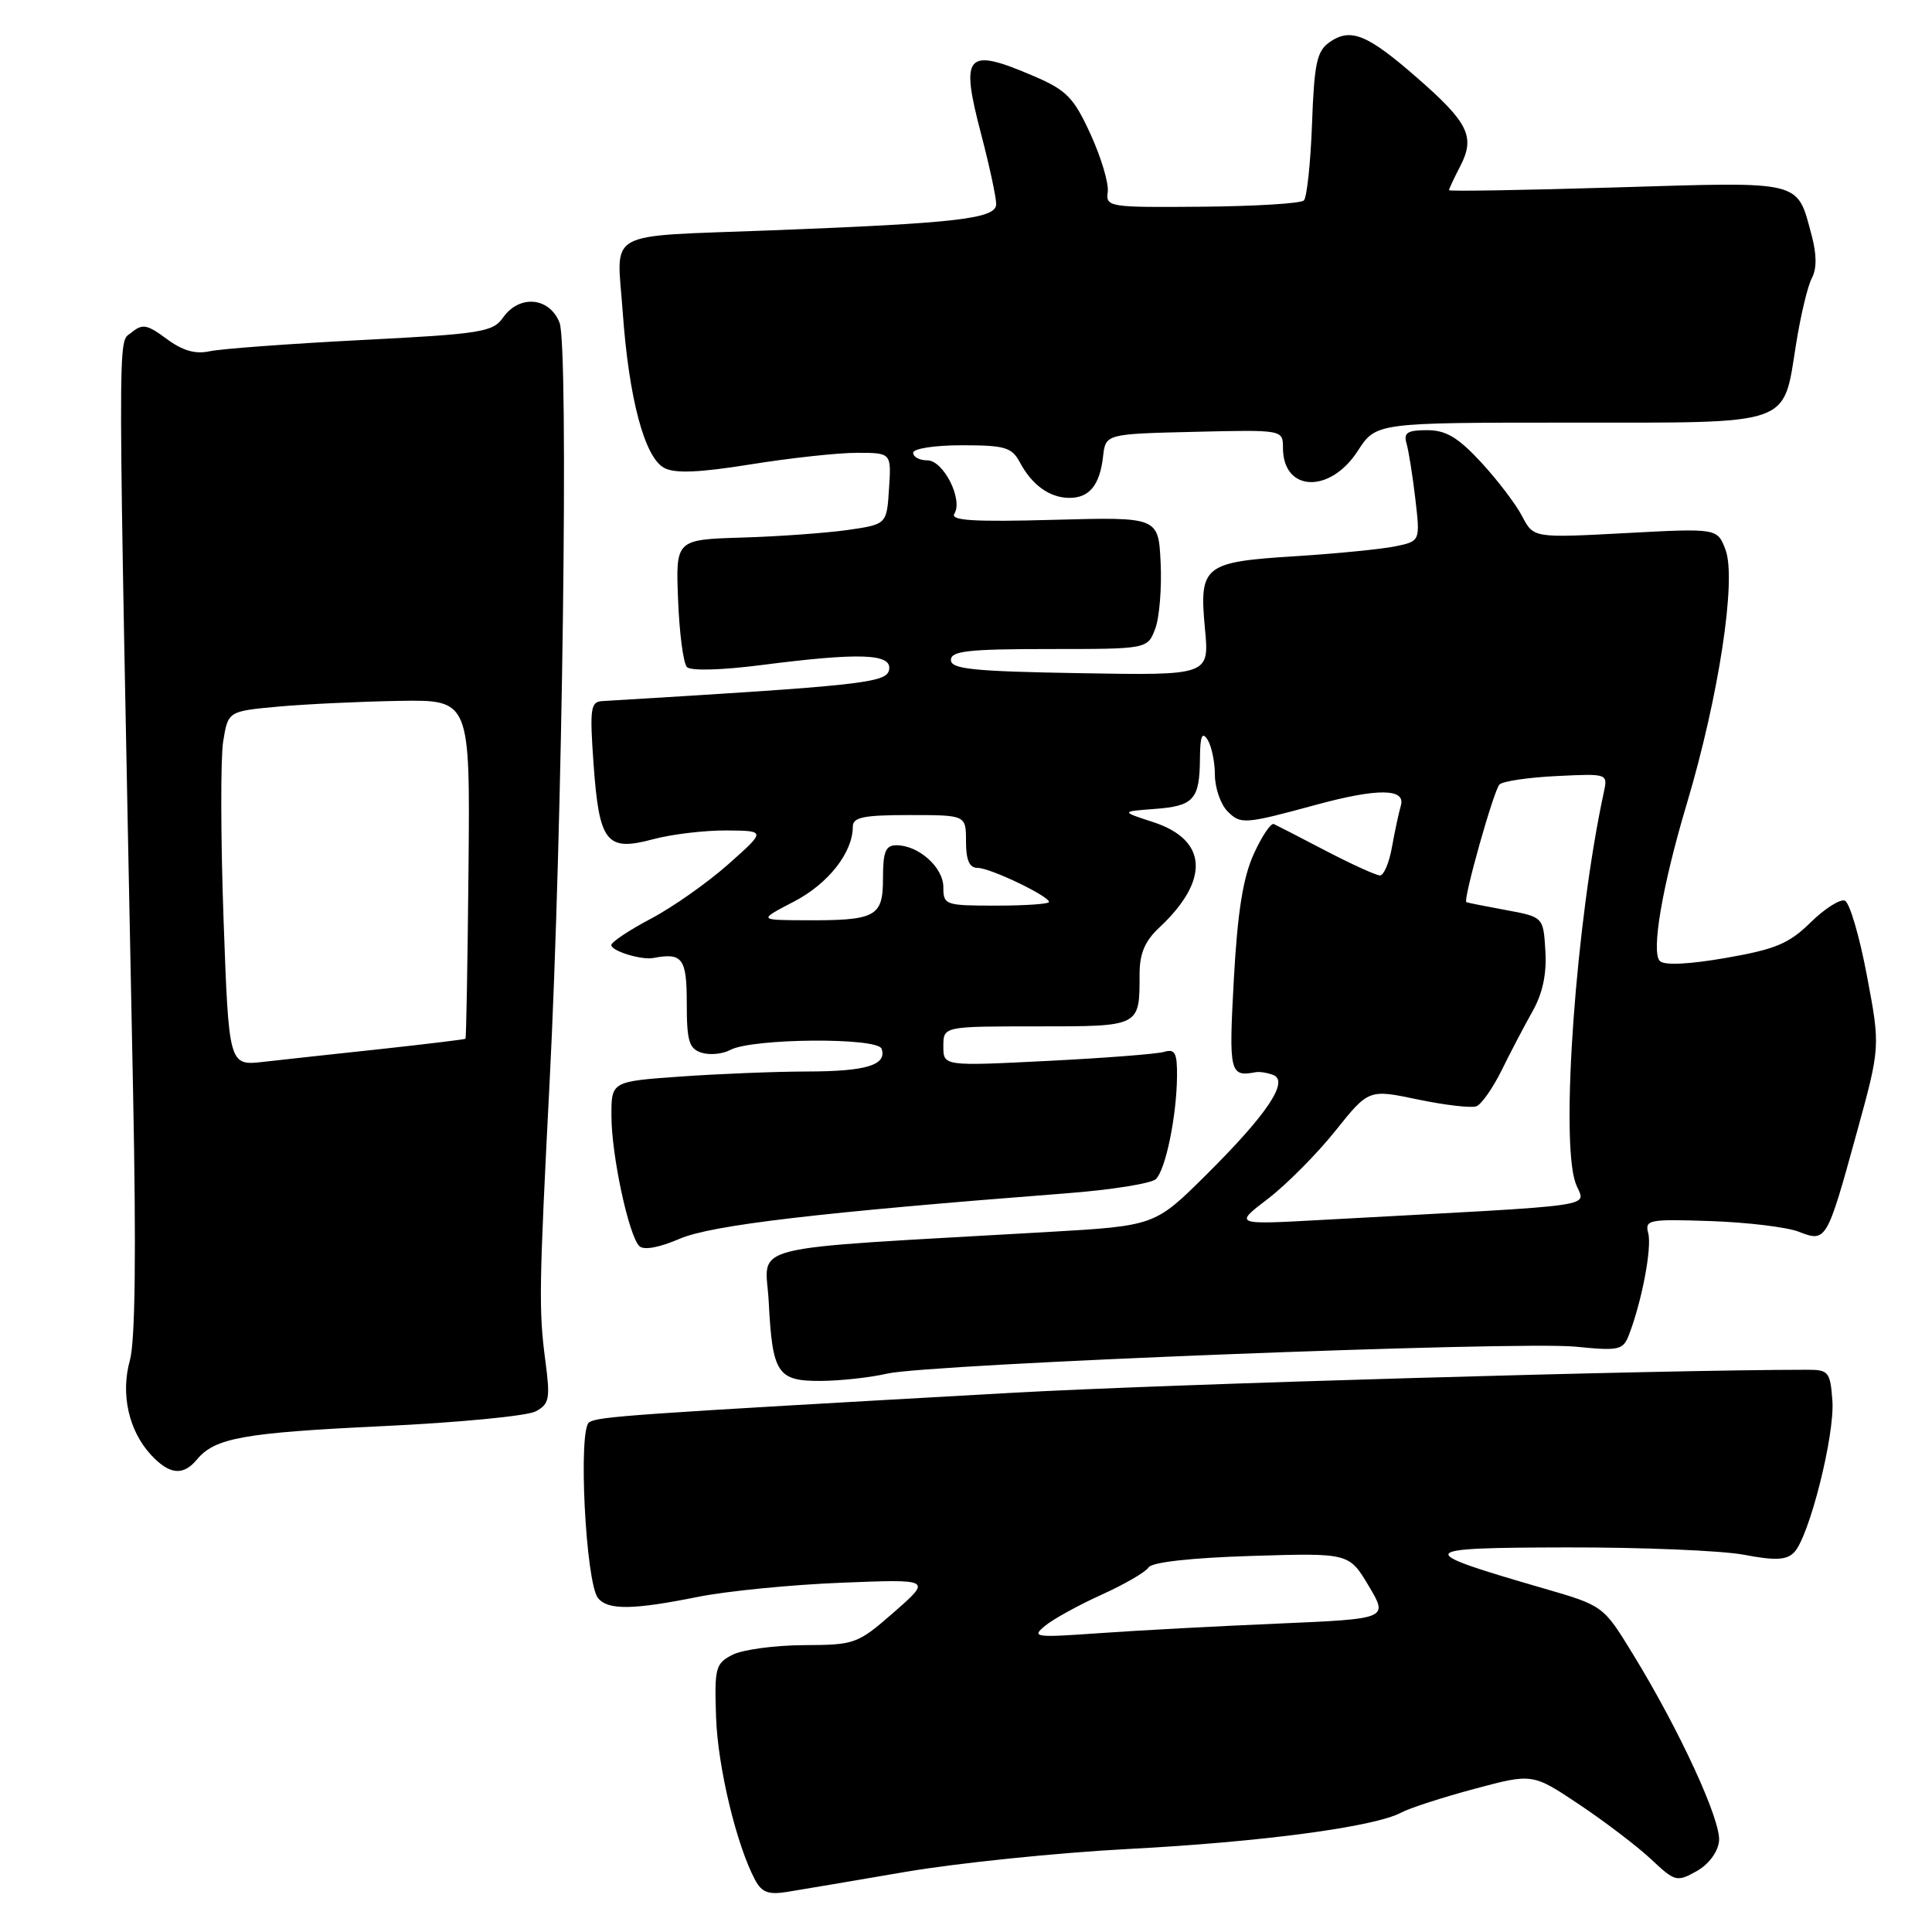 <?xml version="1.0" encoding="UTF-8" standalone="no"?>
<!DOCTYPE svg PUBLIC "-//W3C//DTD SVG 1.1//EN" "http://www.w3.org/Graphics/SVG/1.1/DTD/svg11.dtd" >
<svg xmlns="http://www.w3.org/2000/svg" xmlns:xlink="http://www.w3.org/1999/xlink" version="1.1" viewBox="0 0 256 256">
 <g >
 <path fill="currentColor"
d=" M 120.00 248.03 C 126.88 246.86 140.15 245.49 149.50 245.00 C 167.10 244.08 182.12 242.08 185.66 240.18 C 186.78 239.58 191.16 238.16 195.38 237.03 C 203.07 234.97 203.07 234.97 209.28 239.12 C 212.70 241.41 216.98 244.67 218.79 246.37 C 221.93 249.33 222.20 249.40 224.79 247.95 C 226.39 247.06 227.62 245.43 227.78 243.97 C 228.09 241.28 222.55 229.25 216.34 219.13 C 212.44 212.76 212.44 212.76 204.47 210.45 C 187.16 205.43 187.36 205.08 207.61 205.04 C 217.58 205.02 228.13 205.46 231.07 206.01 C 235.20 206.80 236.70 206.73 237.71 205.72 C 239.71 203.72 243.14 190.17 242.80 185.58 C 242.52 181.78 242.29 181.50 239.50 181.50 C 220.19 181.50 154.64 183.40 134.00 184.56 C 83.13 187.42 79.31 187.69 78.07 188.46 C 76.58 189.38 77.60 209.71 79.24 211.75 C 80.54 213.37 83.86 213.33 92.50 211.59 C 96.35 210.82 104.89 209.98 111.48 209.72 C 123.46 209.24 123.46 209.24 118.48 213.60 C 113.63 217.84 113.31 217.96 106.50 217.99 C 102.65 218.01 98.41 218.59 97.07 219.26 C 94.81 220.42 94.66 220.98 94.88 227.50 C 95.10 234.11 97.59 244.50 100.06 249.11 C 100.94 250.76 101.84 251.09 104.34 250.68 C 106.08 250.40 113.12 249.21 120.00 248.03 Z  M 26.09 193.40 C 28.47 190.53 32.22 189.85 50.72 188.97 C 60.74 188.50 69.85 187.62 70.97 187.02 C 72.81 186.03 72.93 185.36 72.25 180.21 C 71.38 173.61 71.43 170.57 72.82 143.50 C 74.54 110.11 75.38 45.89 74.14 42.75 C 72.80 39.36 68.81 39.01 66.65 42.09 C 65.31 44.00 63.76 44.25 47.84 45.06 C 38.30 45.55 29.29 46.22 27.80 46.54 C 25.90 46.96 24.21 46.48 22.09 44.91 C 19.47 42.97 18.87 42.86 17.39 44.09 C 15.56 45.61 15.55 40.27 17.63 144.50 C 18.06 165.81 17.92 177.75 17.21 180.25 C 15.96 184.71 17.06 189.62 20.03 192.80 C 22.46 195.41 24.27 195.59 26.09 193.40 Z  M 117.56 182.01 C 123.13 180.73 201.00 177.68 208.76 178.44 C 214.62 179.02 215.07 178.91 215.88 176.78 C 217.57 172.36 218.90 165.32 218.40 163.42 C 217.93 161.62 218.44 161.52 226.70 161.80 C 231.54 161.97 236.78 162.60 238.34 163.21 C 241.99 164.63 242.06 164.50 246.01 150.16 C 249.16 138.71 249.16 138.71 247.37 129.25 C 246.39 124.04 245.08 119.58 244.45 119.34 C 243.82 119.10 241.77 120.40 239.90 122.24 C 237.05 125.04 235.24 125.79 228.69 126.93 C 223.79 127.78 220.54 127.94 219.94 127.34 C 218.76 126.16 220.26 117.37 223.51 106.50 C 227.75 92.30 230.12 76.77 228.64 72.85 C 227.56 69.99 227.56 69.99 215.38 70.64 C 203.20 71.29 203.20 71.29 201.69 68.40 C 200.86 66.80 198.41 63.59 196.25 61.25 C 193.18 57.94 191.59 57.00 189.09 57.00 C 186.49 57.00 185.96 57.34 186.37 58.75 C 186.65 59.71 187.18 63.02 187.54 66.11 C 188.19 71.71 188.19 71.71 184.85 72.40 C 183.01 72.77 177.07 73.36 171.67 73.70 C 159.49 74.46 158.88 74.94 159.66 83.28 C 160.25 89.50 160.25 89.50 143.12 89.20 C 128.94 88.96 126.00 88.66 126.00 87.45 C 126.00 86.26 128.30 86.00 139.02 86.00 C 152.05 86.00 152.05 86.00 153.07 83.32 C 153.63 81.85 153.95 77.91 153.79 74.57 C 153.50 68.50 153.50 68.50 139.61 68.88 C 129.03 69.17 125.89 68.98 126.46 68.07 C 127.63 66.18 125.01 61.00 122.88 61.00 C 121.85 61.00 121.00 60.55 121.00 60.00 C 121.00 59.44 123.82 59.00 127.46 59.00 C 133.15 59.00 134.07 59.27 135.13 61.25 C 136.73 64.25 139.04 65.93 141.63 65.97 C 144.32 66.01 145.73 64.31 146.16 60.50 C 146.50 57.50 146.50 57.50 158.25 57.22 C 170.00 56.94 170.00 56.94 170.00 59.35 C 170.00 65.19 176.23 65.45 179.91 59.75 C 182.34 56.00 182.34 56.00 208.01 56.00 C 237.81 56.00 236.23 56.55 237.99 45.59 C 238.59 41.81 239.53 37.87 240.08 36.85 C 240.74 35.61 240.73 33.73 240.06 31.21 C 238.07 23.82 239.11 24.08 214.25 24.83 C 202.01 25.20 192.00 25.37 192.00 25.20 C 192.00 25.04 192.67 23.60 193.49 22.02 C 195.51 18.12 194.58 16.24 187.72 10.26 C 181.14 4.52 178.95 3.64 176.16 5.60 C 174.49 6.77 174.14 8.40 173.85 16.41 C 173.66 21.59 173.17 26.16 172.77 26.56 C 172.38 26.96 166.30 27.33 159.27 27.39 C 146.92 27.50 146.51 27.43 146.78 25.44 C 146.94 24.30 145.91 20.87 144.51 17.80 C 142.28 12.93 141.34 11.96 137.04 10.11 C 128.02 6.23 127.21 7.09 129.97 17.64 C 131.09 21.89 132.00 26.13 132.00 27.04 C 132.00 28.98 126.96 29.57 102.00 30.53 C 79.76 31.39 81.73 30.30 82.51 41.29 C 83.32 52.78 85.40 60.61 88.01 62.00 C 89.43 62.76 92.62 62.63 99.48 61.53 C 104.70 60.69 111.03 60.00 113.54 60.00 C 118.11 60.00 118.11 60.00 117.80 64.74 C 117.50 69.48 117.50 69.48 112.30 70.23 C 109.44 70.63 103.15 71.09 98.32 71.23 C 89.53 71.50 89.53 71.50 89.85 79.50 C 90.02 83.90 90.55 87.90 91.02 88.39 C 91.52 88.91 95.58 88.80 100.76 88.14 C 113.98 86.44 118.22 86.60 117.81 88.75 C 117.48 90.49 114.29 90.83 79.78 92.90 C 78.25 92.99 78.13 93.91 78.65 101.25 C 79.40 111.66 80.35 112.86 86.51 111.21 C 88.99 110.54 93.38 110.02 96.26 110.04 C 101.50 110.08 101.50 110.08 96.50 114.52 C 93.75 116.96 89.14 120.21 86.25 121.73 C 83.37 123.25 81.00 124.83 81.00 125.23 C 81.00 126.01 85.00 127.24 86.56 126.94 C 90.43 126.20 91.00 126.97 91.00 132.93 C 91.00 137.95 91.30 138.96 92.96 139.49 C 94.04 139.83 95.76 139.67 96.77 139.12 C 99.68 137.57 116.31 137.44 116.82 138.97 C 117.54 141.13 114.78 141.97 106.90 141.98 C 102.73 141.99 95.19 142.29 90.15 142.65 C 81.00 143.30 81.00 143.30 81.02 147.90 C 81.03 153.12 83.31 163.71 84.71 165.11 C 85.29 165.69 87.33 165.32 90.07 164.14 C 94.31 162.32 108.58 160.65 141.30 158.12 C 147.25 157.67 152.59 156.81 153.17 156.23 C 154.46 154.94 155.90 147.94 155.96 142.68 C 155.99 139.51 155.71 138.95 154.25 139.38 C 153.29 139.66 146.31 140.20 138.75 140.58 C 125.00 141.27 125.00 141.27 125.00 138.63 C 125.00 136.00 125.00 136.00 137.39 136.00 C 151.13 136.00 151.00 136.07 151.00 129.09 C 151.00 126.35 151.70 124.70 153.60 122.92 C 160.32 116.64 160.03 111.31 152.85 108.95 C 148.50 107.53 148.50 107.53 152.98 107.19 C 158.18 106.81 158.96 105.95 159.00 100.50 C 159.02 97.55 159.28 96.89 160.00 98.00 C 160.53 98.83 160.98 100.93 160.98 102.68 C 160.99 104.43 161.75 106.60 162.66 107.51 C 164.40 109.26 164.89 109.22 174.46 106.62 C 182.57 104.42 186.29 104.46 185.62 106.75 C 185.34 107.71 184.81 110.19 184.44 112.25 C 184.08 114.31 183.36 116.00 182.86 116.00 C 182.36 116.00 179.14 114.54 175.72 112.76 C 172.30 110.97 169.18 109.37 168.79 109.19 C 168.40 109.01 167.20 110.80 166.12 113.18 C 164.70 116.32 163.98 120.86 163.49 129.75 C 162.81 142.18 162.94 142.72 166.40 142.07 C 166.89 141.98 167.93 142.14 168.71 142.44 C 170.85 143.26 167.87 147.69 159.81 155.69 C 153.02 162.43 153.02 162.43 138.76 163.25 C 97.57 165.63 101.46 164.65 101.86 172.50 C 102.35 182.02 103.00 183.01 108.79 182.98 C 111.38 182.96 115.33 182.53 117.56 182.01 Z  M 138.50 215.41 C 139.60 214.51 142.97 212.66 146.00 211.29 C 149.03 209.92 151.81 208.30 152.19 207.69 C 152.62 207.00 157.81 206.42 165.81 206.17 C 178.75 205.77 178.75 205.77 181.36 210.14 C 183.96 214.50 183.96 214.50 169.43 215.13 C 161.43 215.47 150.75 216.04 145.69 216.40 C 137.08 217.01 136.63 216.95 138.50 215.41 Z  M 29.62 121.76 C 29.24 111.05 29.22 100.48 29.57 98.26 C 30.22 94.24 30.22 94.24 36.86 93.63 C 40.51 93.30 47.73 92.96 52.89 92.87 C 62.29 92.72 62.29 92.72 62.08 115.09 C 61.96 127.40 61.78 137.54 61.68 137.64 C 61.58 137.73 56.55 138.34 50.50 139.00 C 44.45 139.65 37.43 140.41 34.91 140.70 C 30.32 141.22 30.32 141.22 29.62 121.76 Z  M 168.00 158.85 C 170.47 156.96 174.49 152.91 176.93 149.86 C 181.36 144.32 181.36 144.32 187.89 145.69 C 191.48 146.44 194.96 146.84 195.63 146.59 C 196.30 146.33 197.81 144.18 198.98 141.81 C 200.14 139.44 201.99 135.93 203.07 134.00 C 204.41 131.63 204.96 129.04 204.77 126.00 C 204.50 121.50 204.50 121.50 199.50 120.58 C 196.75 120.07 194.41 119.61 194.30 119.54 C 193.83 119.27 197.94 104.67 198.69 103.95 C 199.13 103.51 202.55 103.01 206.28 102.83 C 213.05 102.50 213.05 102.50 212.51 105.00 C 208.84 121.99 206.74 150.94 208.76 156.73 C 209.93 160.10 213.75 159.53 175.25 161.64 C 163.50 162.29 163.50 162.29 168.00 158.85 Z  M 105.23 119.45 C 109.76 117.09 113.00 112.96 113.00 109.55 C 113.00 108.29 114.39 108.00 120.50 108.00 C 128.00 108.00 128.00 108.00 128.00 111.50 C 128.00 113.98 128.45 115.00 129.54 115.00 C 131.20 115.00 139.00 118.73 139.00 119.52 C 139.00 119.78 135.85 120.00 132.00 120.00 C 125.24 120.00 125.00 119.92 125.00 117.56 C 125.00 114.93 121.72 112.00 118.78 112.00 C 117.34 112.00 117.00 112.85 117.00 116.38 C 117.00 121.51 116.09 121.99 106.50 121.94 C 100.50 121.91 100.50 121.91 105.23 119.45 Z "/>
</g>
</svg>